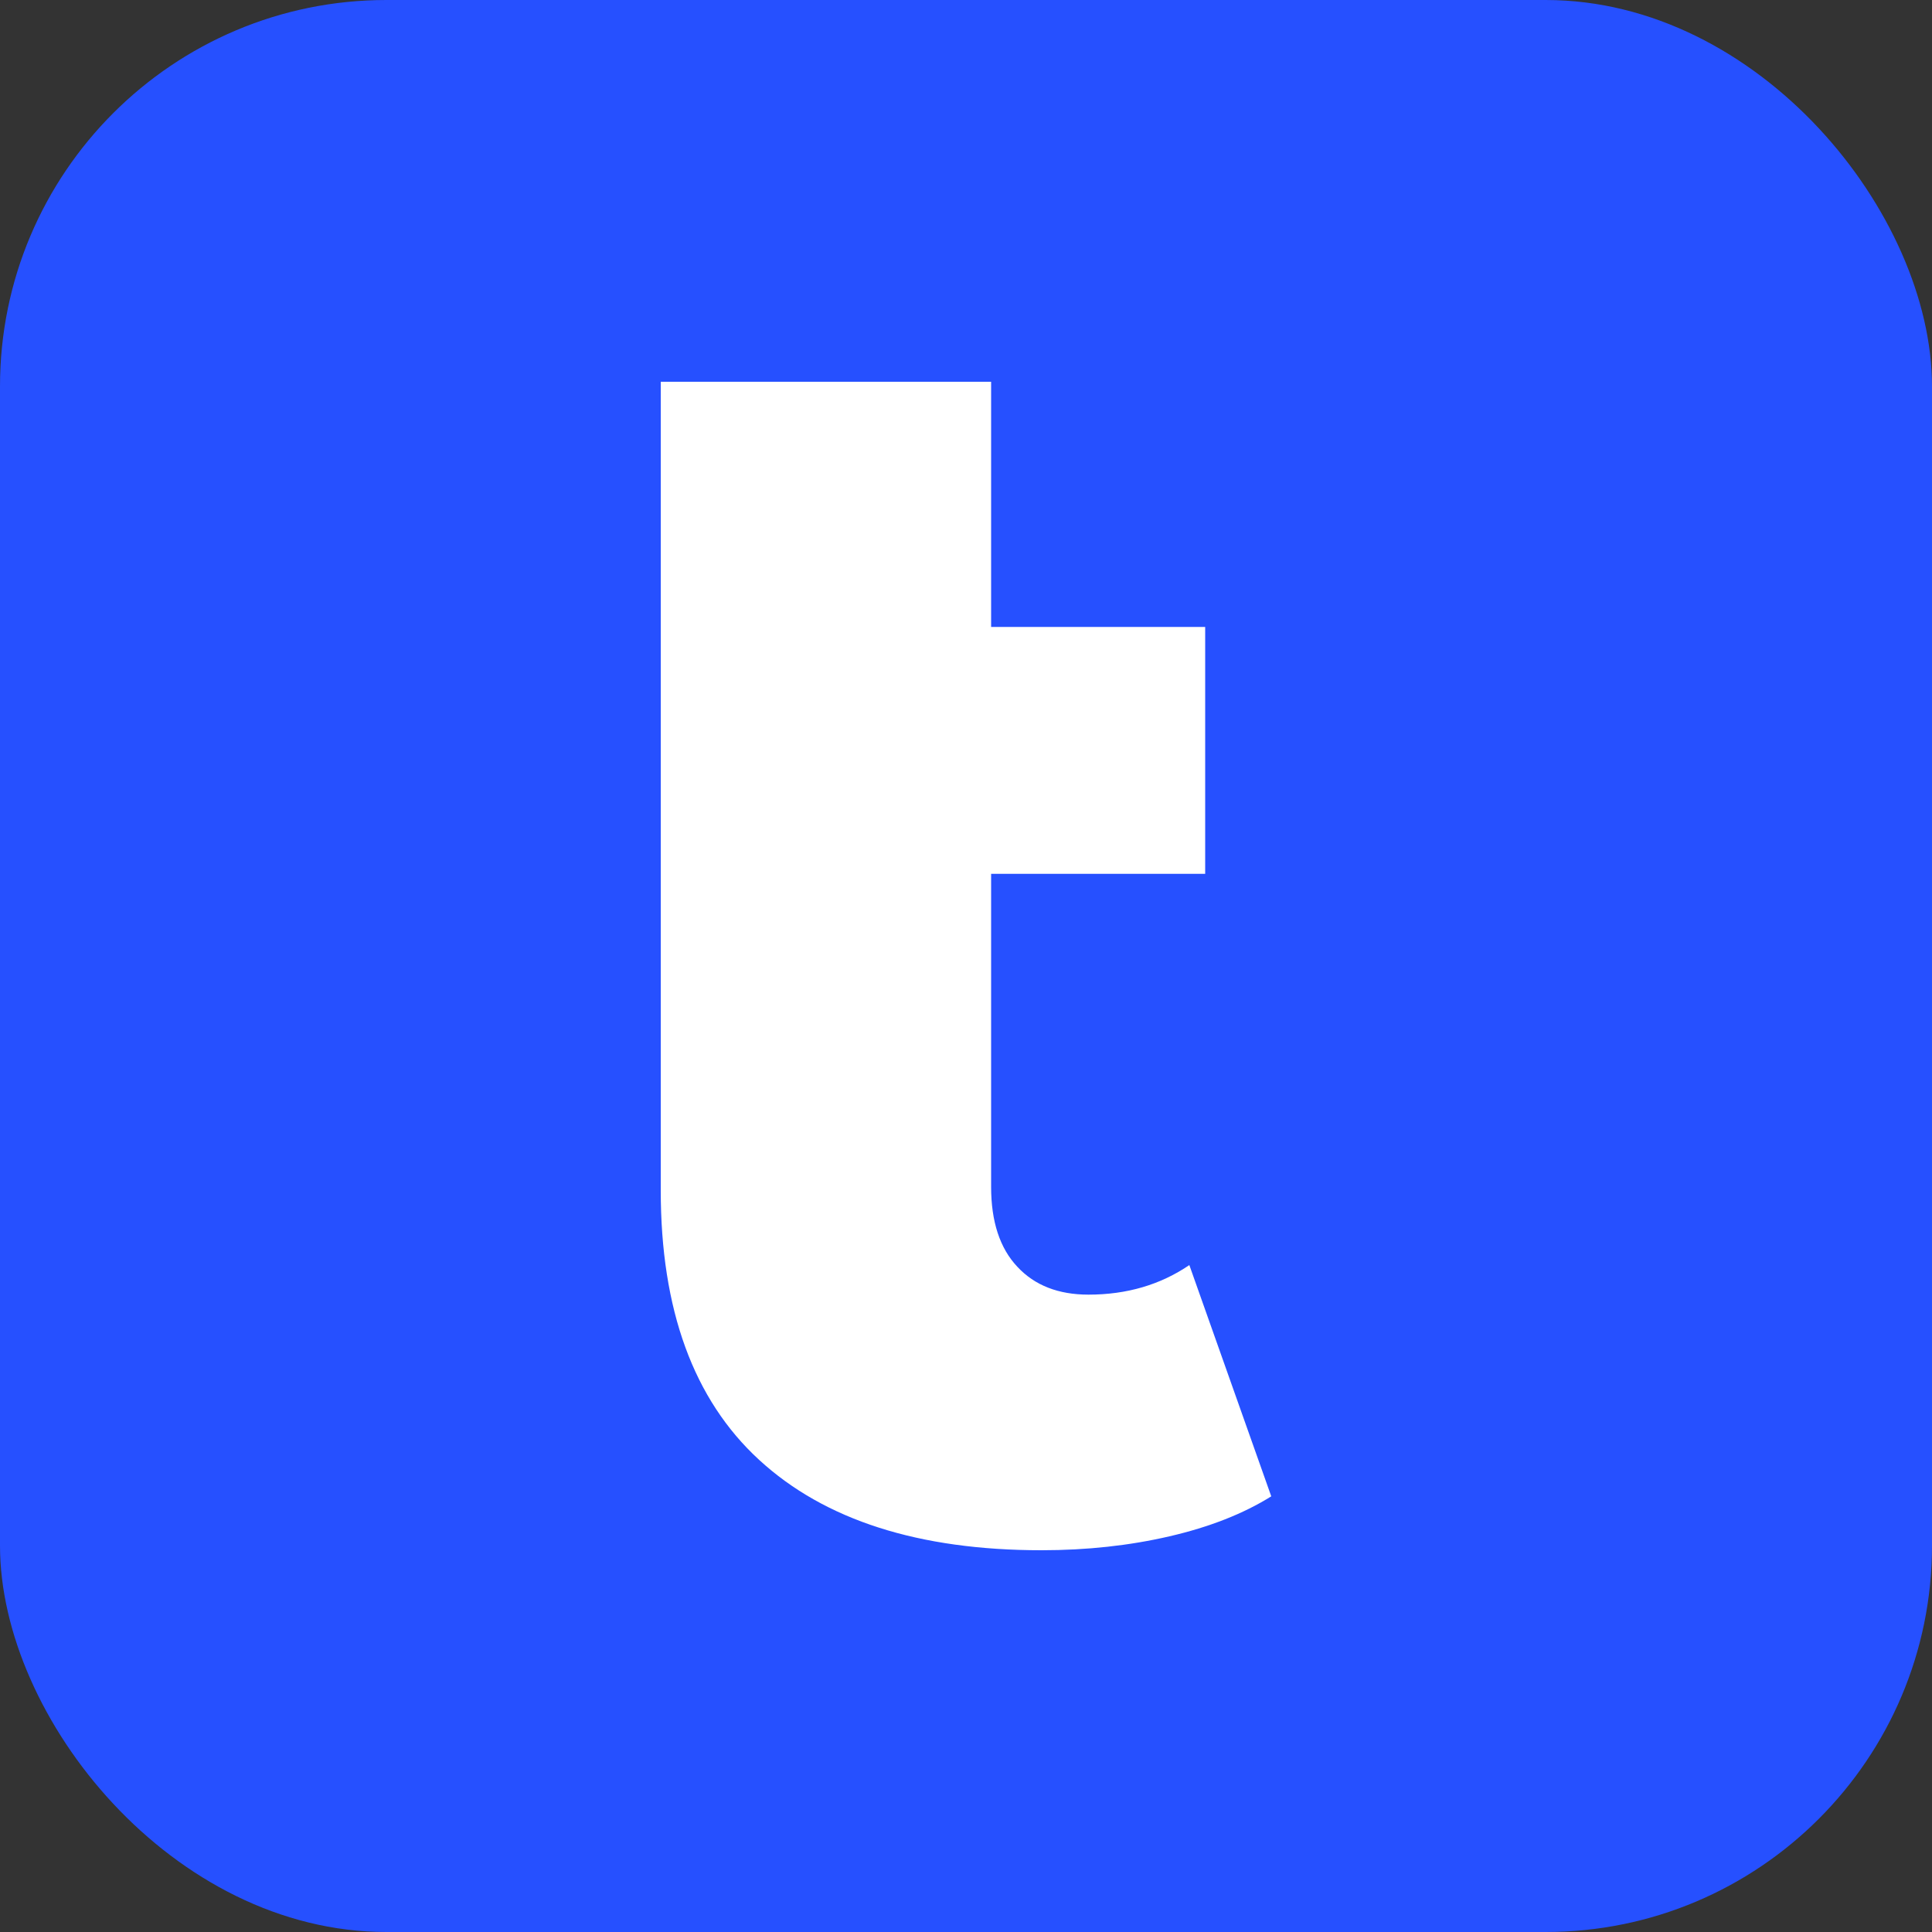 <svg xmlns="http://www.w3.org/2000/svg" width="256" height="256" viewBox="0 0 100 100"><rect x="0" y="0" width="100" height="100" fill="#333333" stroke="none"/><rect width="100" height="100" rx="20" fill="#2650ff"></rect><path d="M61.56 65.48L65.80 77.45Q63.64 78.80 60.53 79.52Q57.42 80.24 53.91 80.24L53.91 80.24Q44.38 80.24 39.29 75.56Q34.20 70.88 34.20 61.61L34.20 61.61L34.20 19.76L51.30 19.76L51.30 32.45L62.38 32.45L62.38 45.23L51.30 45.23L51.30 61.43Q51.30 64.13 52.66 65.57Q54.00 67.01 56.34 67.01L56.34 67.01Q59.31 67.01 61.56 65.48L61.56 65.48Z" fill="#fff"></path></svg>